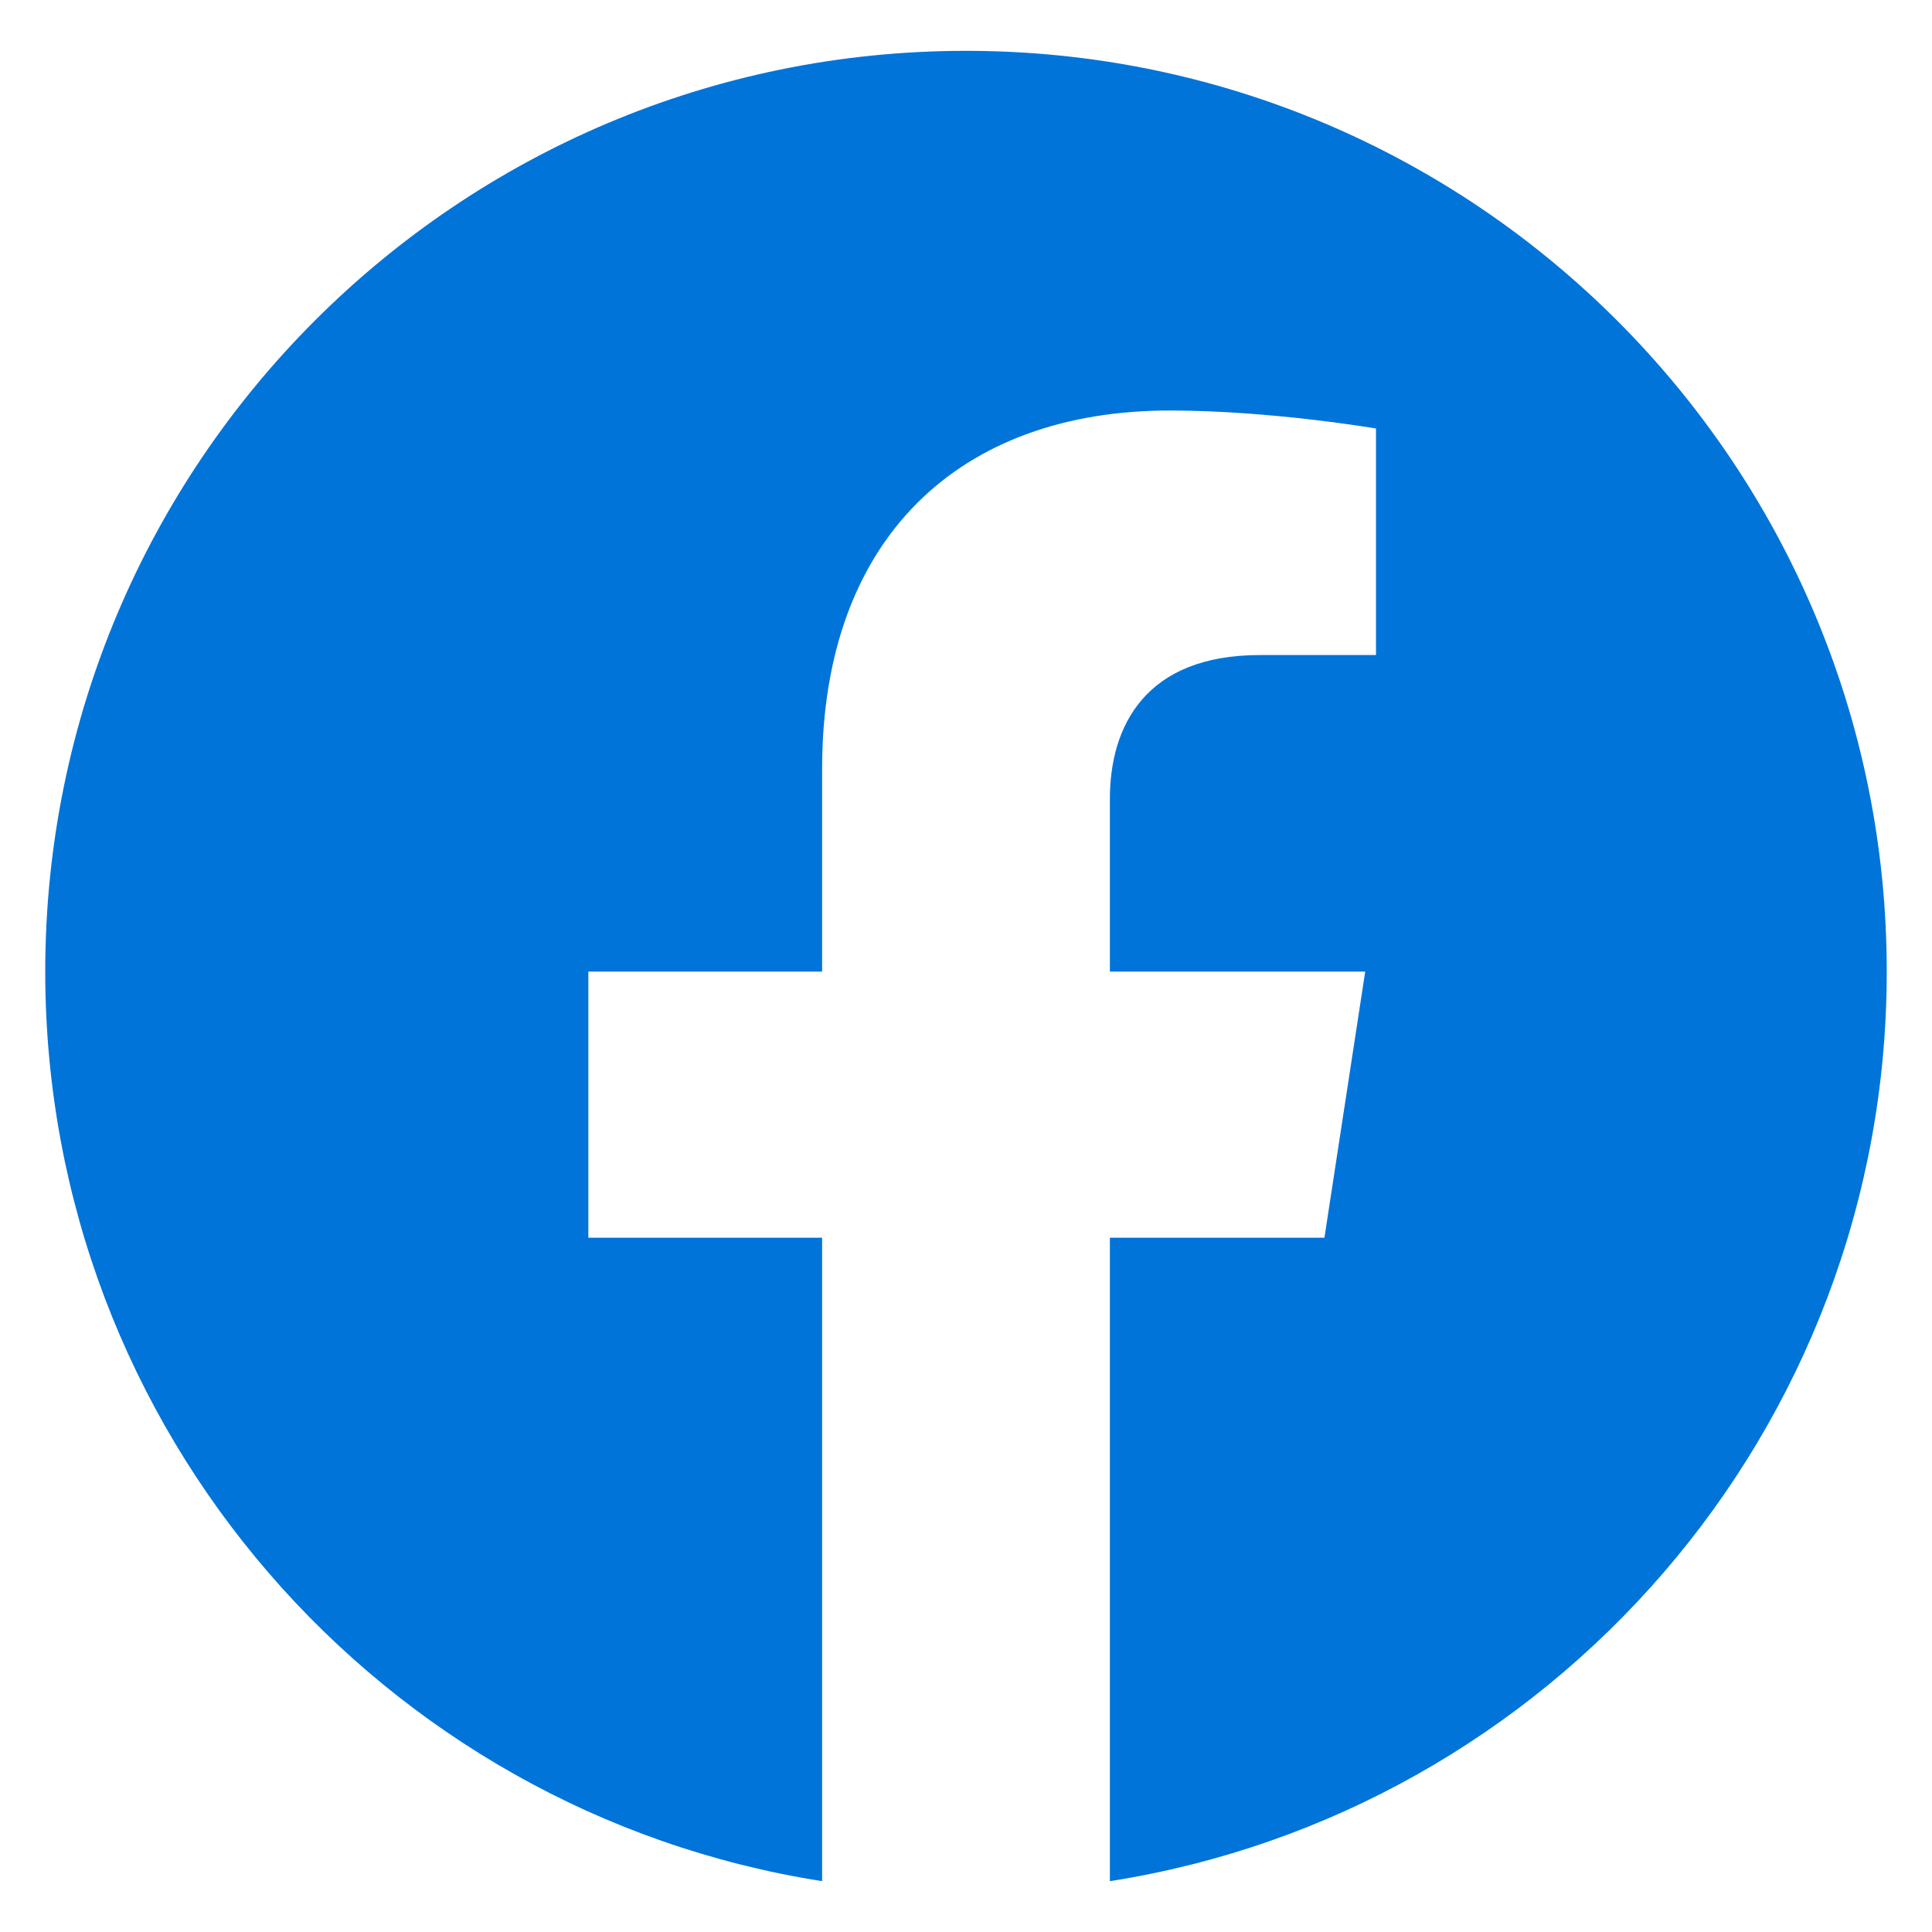 <svg width="19" height="19" viewBox="0 0 19 19" fill="none" xmlns="http://www.w3.org/2000/svg">
<path fill-rule="evenodd" clip-rule="evenodd" d="M18.555 9.555C18.555 4.554 14.501 0.5 9.5 0.5C4.499 0.5 0.445 4.554 0.445 9.555C0.445 14.075 3.756 17.821 8.085 18.5V12.172H5.786V9.555H8.085V7.56C8.085 5.291 9.437 4.037 11.505 4.037C12.496 4.037 13.532 4.214 13.532 4.214V6.442H12.39C11.265 6.442 10.915 7.14 10.915 7.856V9.555H13.426L13.025 12.172H10.915V18.5C15.244 17.821 18.555 14.075 18.555 9.555Z" fill="#0074D9"/>
</svg>
